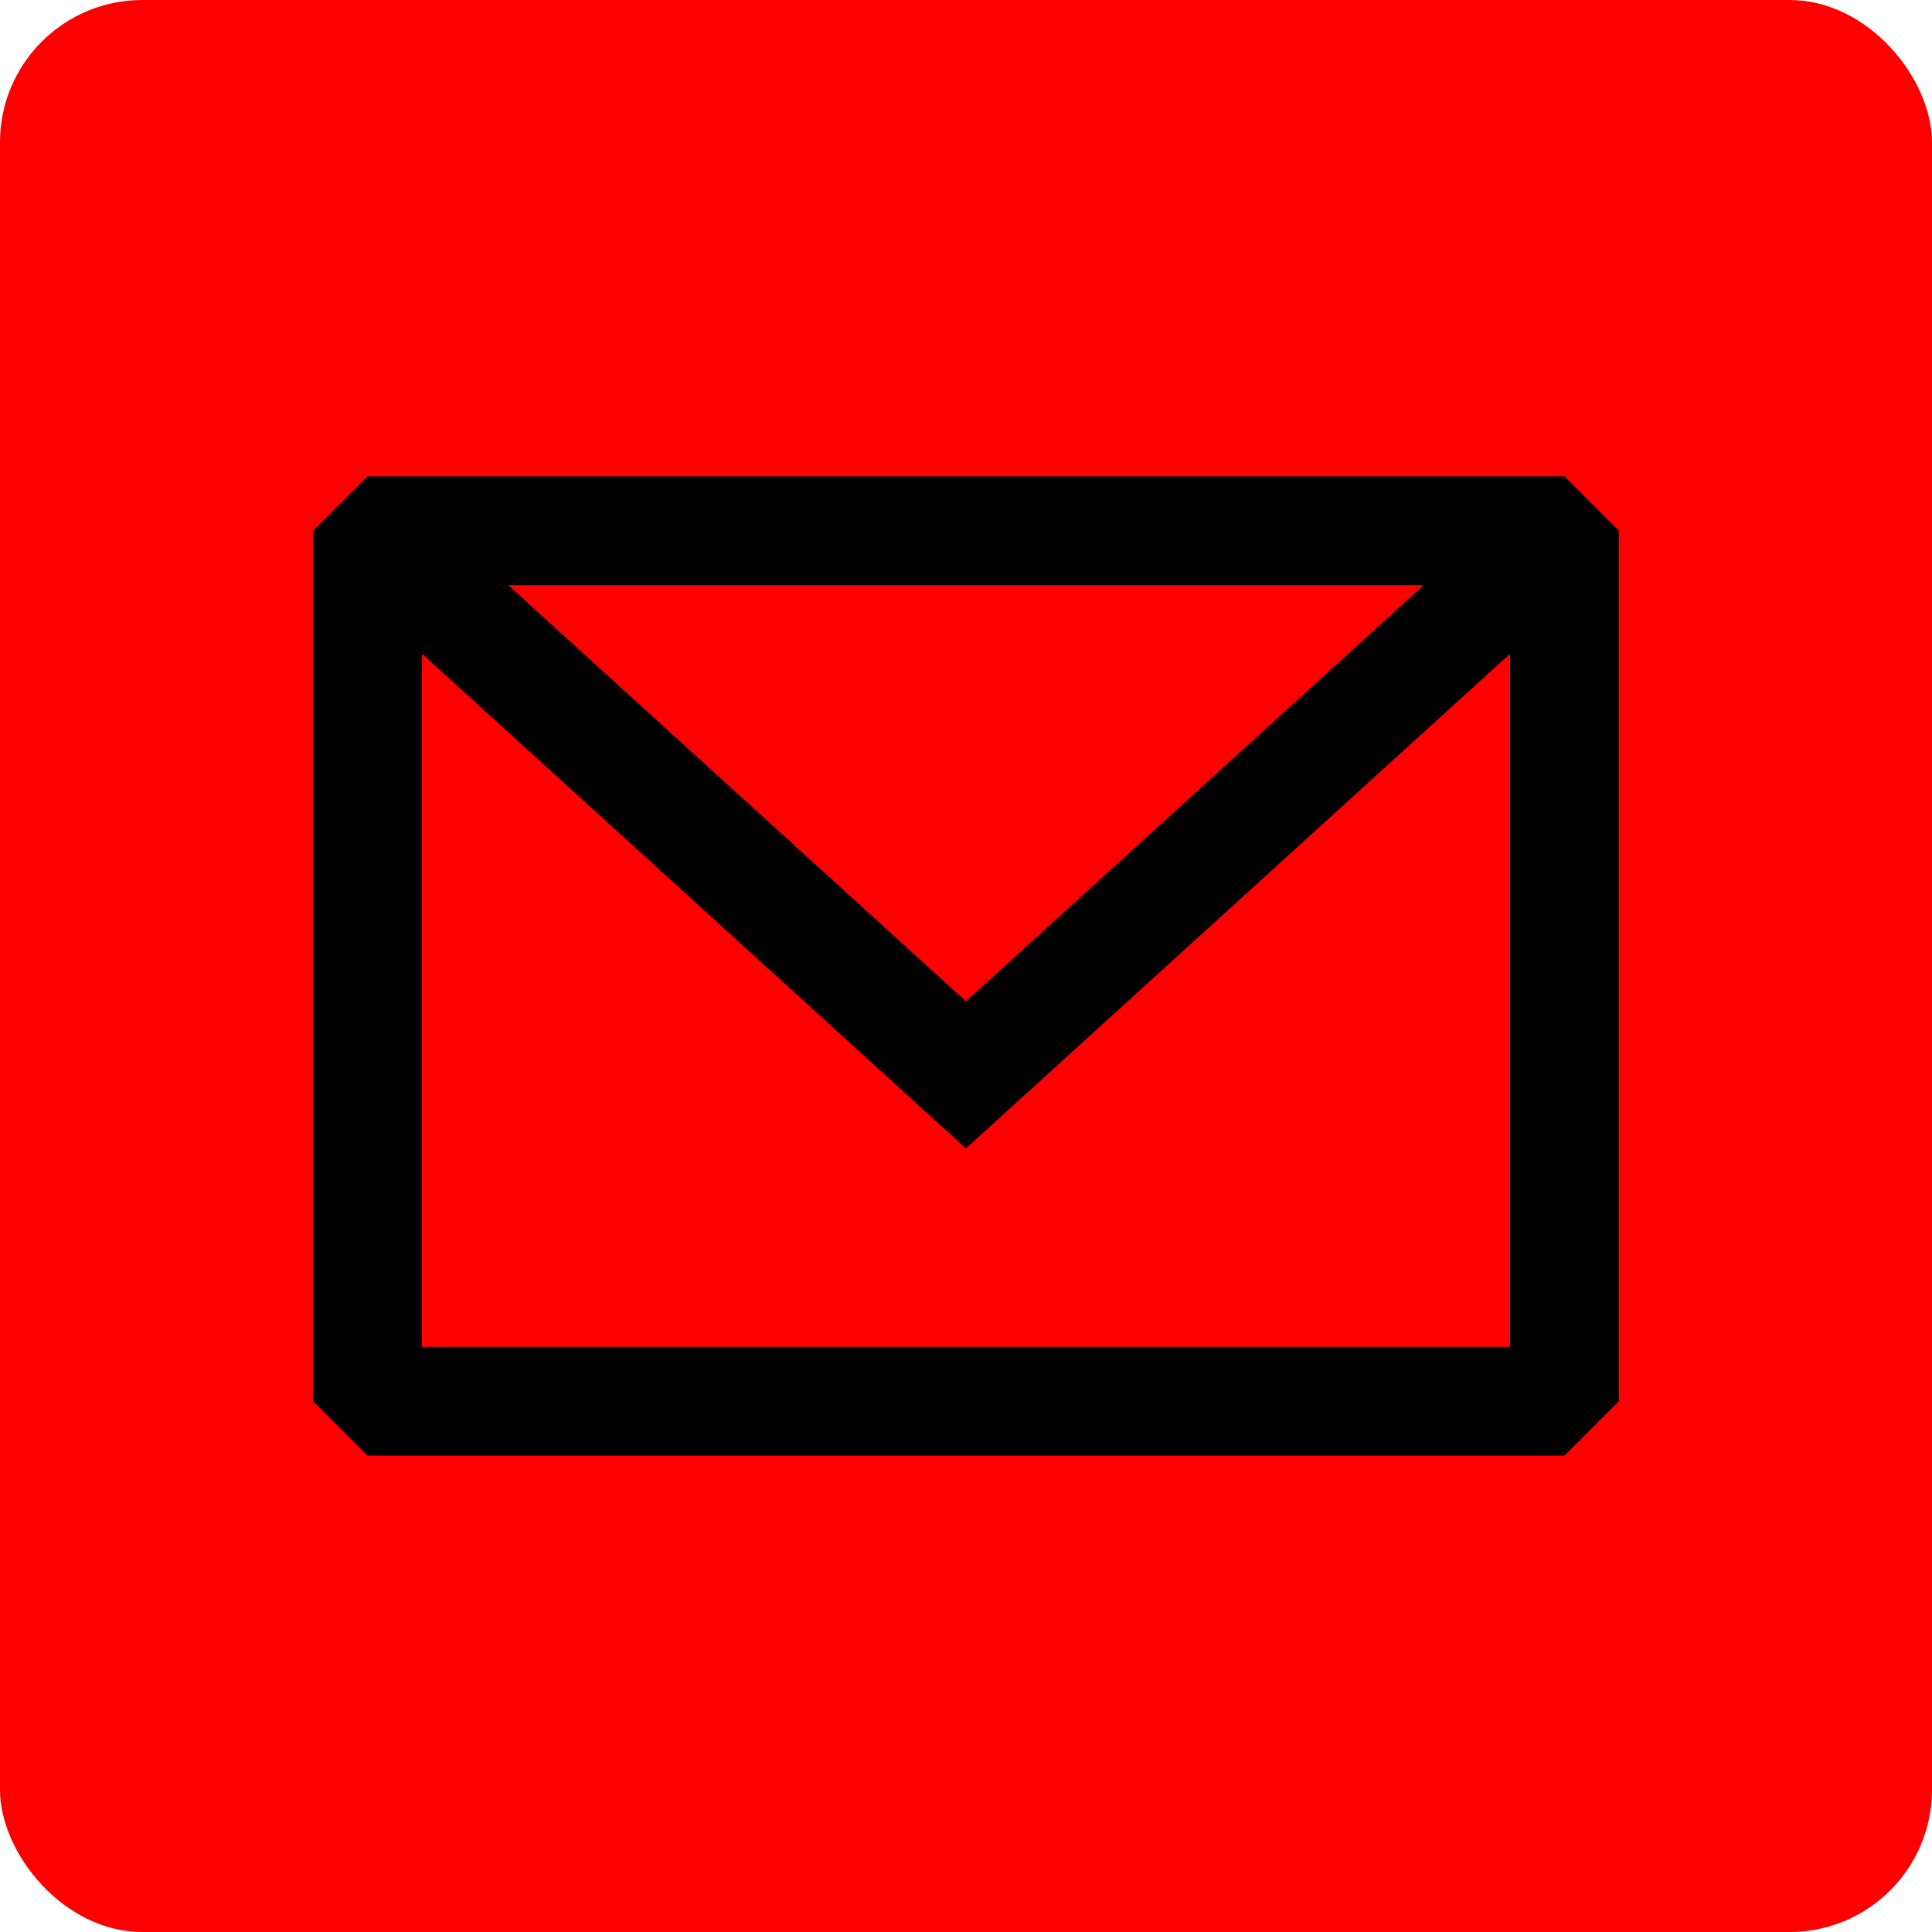 <?xml version="1.0" encoding="UTF-8" standalone="no"?>
<!-- Uploaded to: SVG Repo, www.svgrepo.com, Generator: SVG Repo Mixer Tools -->

<svg
   width="613.559"
   height="613.559"
   viewBox="0 0 18.407 18.407"
   fill="none"
   version="1.1"
   id="svg4"
   sodipodi:docname="email-1-svgrepo-com.svg"
   inkscape:version="1.2.2 (732a01da63, 2022-12-09)"
   xmlns:inkscape="http://www.inkscape.org/namespaces/inkscape"
   xmlns:sodipodi="http://sodipodi.sourceforge.net/DTD/sodipodi-0.dtd"
   xmlns="http://www.w3.org/2000/svg"
   xmlns:svg="http://www.w3.org/2000/svg">
  <defs
     id="defs8" />
  <sodipodi:namedview
     id="namedview6"
     pagecolor="#ffffff"
     bordercolor="#666666"
     borderopacity="1.0"
     inkscape:showpageshadow="false"
     inkscape:pageopacity="0"
     inkscape:pagecheckerboard="false"
     inkscape:deskcolor="#d1d1d1"
     showgrid="false"
     inkscape:zoom="0.59"
     inkscape:cx="52.542373"
     inkscape:cy="267.79661"
     inkscape:window-width="3440"
     inkscape:window-height="1377"
     inkscape:window-x="-8"
     inkscape:window-y="-8"
     inkscape:window-maximized="1"
     inkscape:current-layer="svg4"
     shape-rendering="crispEdges"
     showborder="false"
     borderlayer="false" />
  <g
     id="g7923">
    <rect
       style="fill:#ff0000;fill-opacity:1;stroke:none;stroke-width:0.091;stroke-linecap:round;stroke-opacity:1"
       id="rect1683"
       width="18.407"
       height="18.407"
       x="0"
       y="0"
       ry="1.356"
       rx="1.356" />
    <path
       fill-rule="evenodd"
       clip-rule="evenodd"
       d="M 3.501,4.538 2.983,5.056 v 8.294 l 0.518,0.518 H 14.905 l 0.518,-0.518 V 5.056 L 14.905,4.538 Z M 4.02,6.228 V 12.832 H 14.387 V 6.228 L 9.203,10.941 Z M 13.564,5.575 H 4.842 l 4.361,3.965 z"
       fill="#080341"
       id="path2"
       style="fill:#000000;fill-opacity:1;stroke-width:0.691" />
  </g>
</svg>
